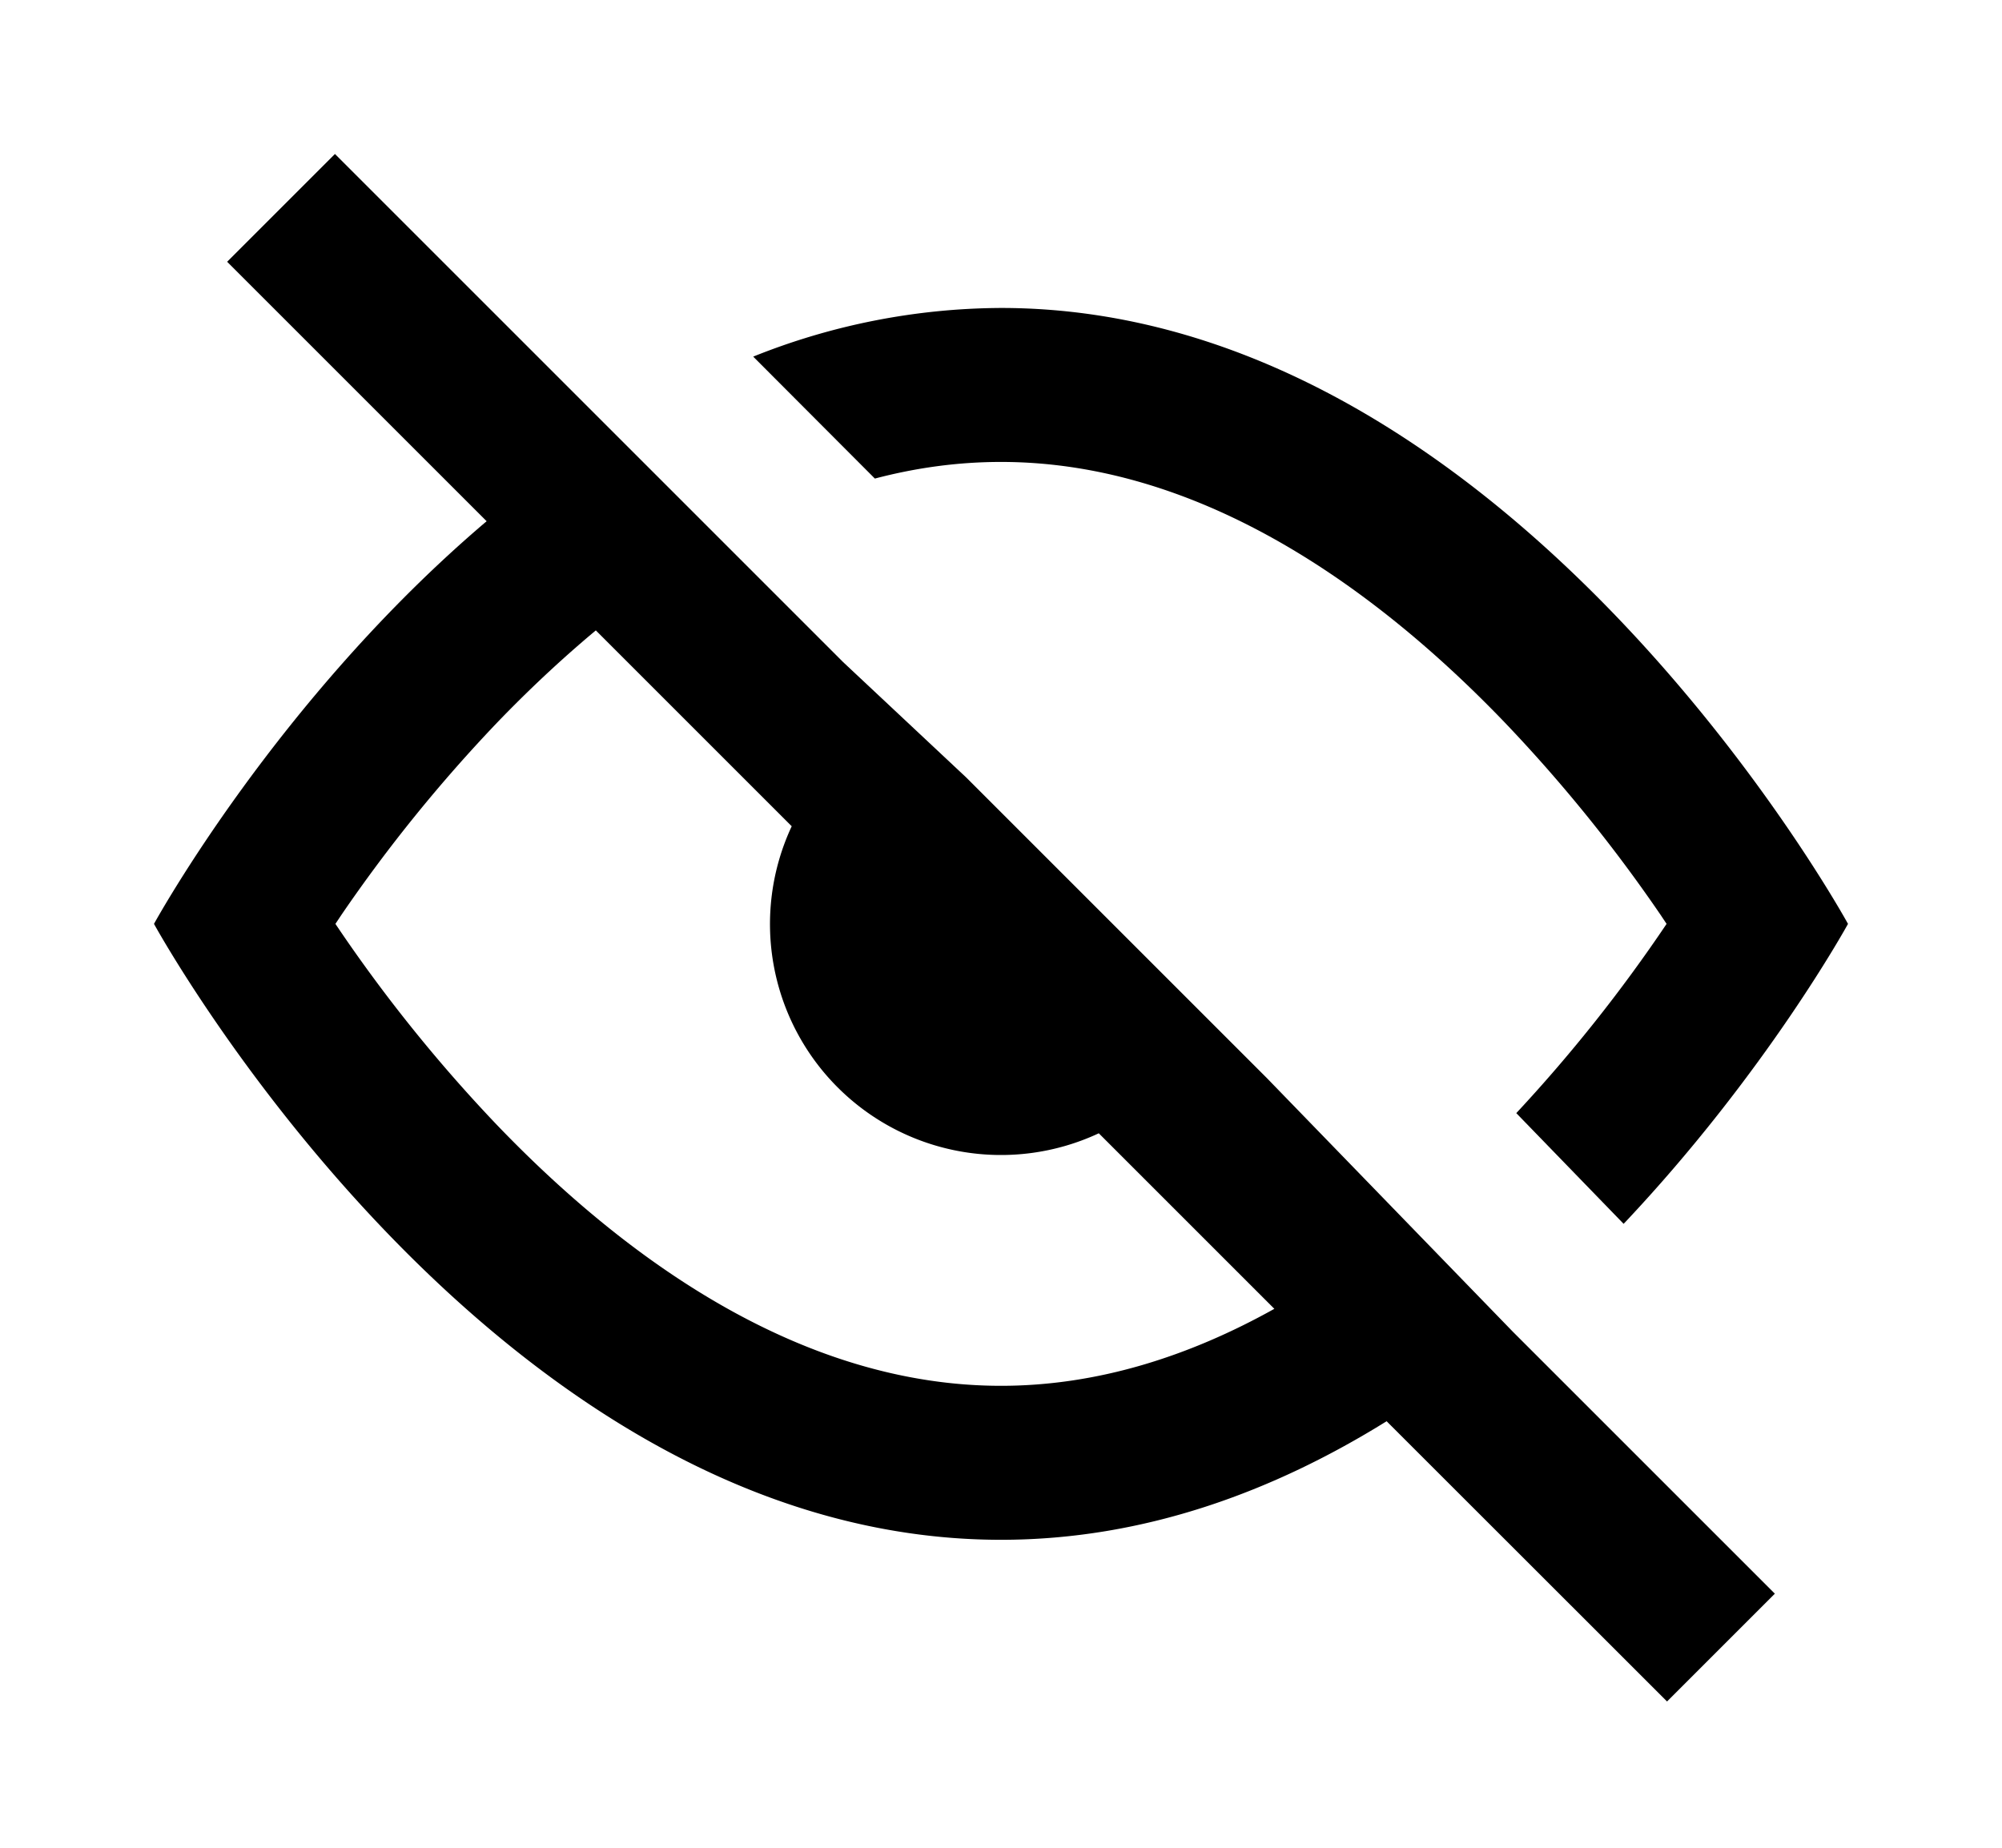 <svg xmlns="http://www.w3.org/2000/svg" width="13" height="12" viewBox="0 0 13 12"><path fill-rule="evenodd" d="M9.825 8.65L8.225 7l-1.95-1.95-.8-.75-3.3-3.3-.7.7L3.16 3.385C1.798 4.54 1 6 1 6s2.186 4 5.5 4c.932 0 1.774-.316 2.504-.77l1.821 1.82.7-.7-1.7-1.7zm-1.55-.15c-.552.308-1.148.5-1.775.5-1.25 0-2.379-.763-3.272-1.693A9.884 9.884 0 012.178 6l.04-.06a9.884 9.884 0 011.01-1.247c.202-.21.417-.412.641-.599l1.272 1.272A1.5 1.5 0 007.135 7.36l1.14 1.14z" clip-rule="evenodd"/><path d="M12 6s-.528.965-1.457 1.948l-.697-.719A9.953 9.953 0 0010.822 6l-.04-.06a9.88 9.88 0 00-1.01-1.247C8.879 3.763 7.749 3 6.5 3c-.28 0-.553.038-.819.108l-.79-.792A4.361 4.361 0 016.5 2C9.814 2 12 6 12 6z"/></svg>